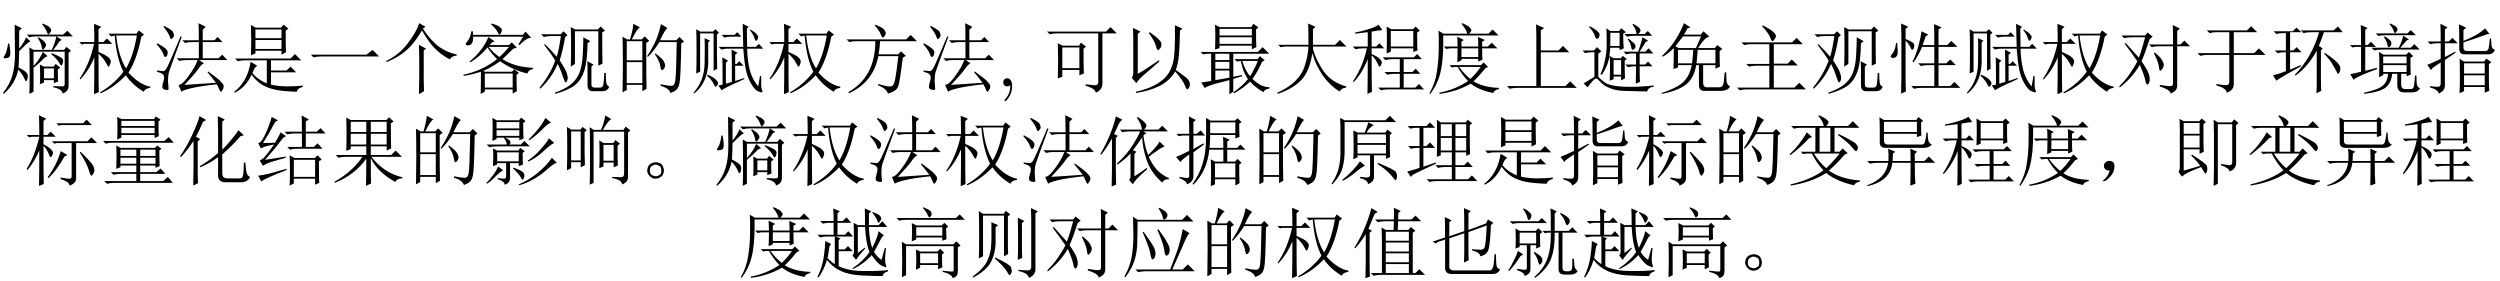 <?xml version='1.0' encoding='UTF-8'?>
<!-- This file was generated by dvisvgm 2.11.1 -->
<svg version='1.1' xmlns='http://www.w3.org/2000/svg' xmlns:xlink='http://www.w3.org/1999/xlink' width='342.415pt' height='38.51pt' viewBox='-71.352 -75.179 342.415 38.51'>
<defs>
<path id='g0-452' d='M3.158-2.092Q3.486-1.969 3.609-1.6Q3.732-1.271 3.732-1.107Q3.732-.984 3.65-.656Q3.568-.369 3.24-.164Q2.953 .041 2.543 .041T1.805-.287T1.436-.984Q1.436-1.395 1.6-1.682Q1.805-2.01 2.092-2.092Q2.379-2.215 2.584-2.215Q2.83-2.215 3.158-2.092ZM3.117-.451Q3.404-.656 3.363-1.107Q3.363-1.6 3.076-1.723Q2.789-1.887 2.584-1.887Q2.338-1.887 2.051-1.682Q1.805-1.518 1.805-1.066T2.092-.451Q2.42-.287 2.584-.287Q2.83-.287 3.117-.451Z'/>
<path id='g0-712' d='M1.846-.246Q2.092-.533 2.256-1.066Q1.887-1.066 1.723-1.189T1.477-1.518Q1.436-1.723 1.477-1.887Q1.518-2.092 1.764-2.256Q2.01-2.461 2.379-2.379T2.83-2.051Q2.912-1.846 2.912-1.641Q2.912-1.395 2.789-.984Q2.666-.615 2.215-.123Q1.805 .328 1.518 .369Q1.271 .41 1.271 .369T1.395 .246Q1.641 .041 1.846-.246Z'/>
<path id='g0-1072' d='M.574-4.348H8.203L9.023-5.004L9.926-4.102H2.051Q1.395-4.102 .943-3.979L.574-4.348Z'/>
<path id='g0-1082' d='M4.471-8.49L5.578-7.998L5.127-7.67V-4.922H7.547L8.162-5.537L9.023-4.676H5.127V-.041H8.49L9.146-.697L10.049 .205H1.846Q1.312 .205 .861 .328L.492-.041H4.512V-6.932Q4.512-7.67 4.471-8.49Z'/>
<path id='g0-1114' d='M4.881 1.066Q4.922-.574 4.922-1.23V-3.937Q4.922-4.676 4.881-5.701L5.865-5.168L5.537-4.922V-.82Q5.537-.123 5.578 .656L4.881 1.066ZM5.783-8.162L5.414-7.916Q6.521-6.234 7.711-5.373Q8.941-4.553 10.049-4.389V-4.225Q9.393-4.184 9.105-3.691Q7.875-4.348 7.014-5.25T5.291-7.67Q4.348-6.029 3.281-5.045T.451-3.322L.41-3.486Q2.174-4.348 3.322-5.865Q4.512-7.383 4.922-8.654L5.783-8.162Z'/>
<path id='g0-1131' d='M4.02-8.367Q5.127-7.793 5.455-7.465Q5.824-7.178 5.824-6.891Q5.824-6.686 5.619-6.439Q5.455-6.193 5.373-6.193Q5.209-6.193 5.086-6.604Q4.881-7.219 3.937-8.244L4.02-8.367ZM1.107-6.029H8.039L8.654-6.645L9.516-5.783H5.537V-3.117H7.424L7.998-3.691L8.818-2.871H5.537V.164H8.367L9.023-.492L9.926 .41H1.846Q1.312 .41 .861 .533L.492 .164H4.922V-2.83H3.117Q2.584-2.83 2.133-2.707L1.764-3.076H4.922V-5.783H2.461Q1.928-5.783 1.477-5.66L1.107-6.029Z'/>
<path id='g0-1167' d='M2.338-4.512Q2.338-6.275 2.297-7.301L3.24-6.85L2.912-6.604V-4.676L4.963-5.373Q4.963-7.752 4.922-8.531L5.865-8.121L5.537-7.834V-5.537L7.957-6.439L8.203-6.973L8.941-6.521L8.613-6.193Q8.531-3.979 8.326-3.035Q8.162-2.133 7.137-1.928Q7.178-2.42 6.029-2.748V-2.912Q6.809-2.83 7.178-2.83T7.711-3.076Q7.916-3.363 8.039-6.152L5.537-5.25V-2.461Q5.537-1.928 5.578-1.395L4.922-1.066Q4.963-1.805 4.963-2.338V-5.086L2.912-4.389V-.656Q2.871 .041 3.609 0H8.449Q8.695 0 8.859-.328T9.105-2.215H9.311Q9.311-.984 9.393-.615T9.885-.123Q9.557 .492 8.9 .492H3.24Q2.338 .492 2.338-.328V-4.225L1.354-3.896L1.066-3.691L.615-3.937L2.338-4.512Z'/>
<path id='g0-1214' d='M3.158-.328Q4.102-.164 4.512-.164T4.922-.697V-4.307H1.928Q1.395-4.307 .943-4.184L.574-4.553H4.922V-7.424H3.199Q2.666-7.424 2.215-7.301L1.846-7.67H7.342L7.916-8.244L8.736-7.424H5.537V-4.553H8.326L8.982-5.209L9.885-4.307H5.537V-.369Q5.578 .533 4.553 .861Q4.553 .246 3.158-.123V-.328Z'/>
<path id='g0-1301' d='M2.42-1.723Q3.24-2.133 5.291-3.568L5.414-3.445Q3.814-2.051 3.199-1.518T2.215-.451L1.6-1.189Q1.805-1.436 1.805-1.887V-5.947Q1.805-7.178 1.764-7.998L2.789-7.506L2.42-7.178V-1.723ZM4.061-7.424Q5.66-6.316 5.66-5.824Q5.66-5.373 5.455-5.168Q5.291-4.963 5.209-4.963Q5.045-4.963 4.922-5.496Q4.717-6.234 3.937-7.301L4.061-7.424ZM7.506-8.367L8.531-7.916L8.203-7.629Q8.162-5.291 8.039-4.184Q7.957-3.117 7.629-2.256Q8.572-1.6 9.064-1.189T9.557-.328Q9.557 .082 9.393 .246Q9.27 .41 9.229 .41Q9.064 .41 8.859-.164Q8.572-.861 7.547-2.051Q6.768-.738 5.373-.041Q4.02 .615 2.215 .902L2.133 .738Q3.281 .492 4.225 .082T5.988-1.025Q6.809-1.764 7.178-2.994Q7.588-4.225 7.506-8.367Z'/>
<path id='g0-1485' d='M6.85-6.152Q6.604-6.111 6.398-5.865Q6.645-4.102 7.055-3.199Q8.285-4.389 8.613-5.045L9.311-4.348Q9.064-4.348 8.244-3.773Q7.465-3.24 7.137-2.953Q7.506-2.092 8.162-1.271Q8.859-.492 9.885-.041V.123Q9.229 .082 8.982 .574Q7.424-.779 6.85-2.502T6.234-5.619Q5.537-4.594 4.963-3.855L5.455-3.65L5.168-3.363V-.287Q6.275-.984 6.85-1.436L6.932-1.271Q5.168 .246 4.963 .82L4.43 .205Q4.635 .041 4.635-.328V-3.404Q3.814-2.543 2.83-1.887L2.748-2.01Q4.143-3.281 4.963-4.594Q5.783-5.947 5.947-6.439H4.512Q3.979-6.439 3.527-6.316L3.158-6.686H6.193Q6.152-7.383 5.496-8.326L5.619-8.408Q6.275-7.998 6.521-7.711Q6.809-7.424 6.809-7.26Q6.809-6.973 6.48-6.686H8.449L8.982-7.219L9.762-6.439H6.398L6.85-6.152ZM2.051 1.107Q2.092-.574 2.092-1.107V-5.455Q1.312-4.061 .615-3.24L.492-3.322Q1.312-4.717 1.887-6.152Q2.461-7.629 2.625-8.49L3.527-8.039Q3.199-7.834 2.953-7.301Q2.707-6.809 2.379-6.07L2.912-5.824L2.625-5.578V-1.025Q2.625-.123 2.666 .861L2.051 1.107Z'/>
<path id='g0-1644' d='M2.502-1.066Q2.502 .369 2.543 .861L1.928 1.066Q1.969-.41 1.969-.902V-4.963Q1.23-3.773 .533-3.035L.41-3.117Q1.189-4.307 1.805-5.783T2.748-8.531L3.609-7.998L3.199-7.752Q2.543-6.234 2.338-5.701L2.83-5.414L2.502-5.168V-1.066ZM4.717-5.291V-4.061H7.875V-5.291H4.717ZM4.717-3.814V-2.584H7.875V-3.814H4.717ZM4.717-2.338V-1.107H7.875V-2.338H4.717ZM4.717-.861V.369H7.875V-.861H4.717ZM5.824-6.973Q5.865-7.916 5.824-8.572L6.768-8.121L6.439-7.875L6.398-6.973H8.244L8.777-7.506L9.557-6.727H6.398L6.357-5.537H7.793L8.162-5.947L8.777-5.414L8.408-5.168V.369H8.777L9.311-.164L10.09 .615H4.02Q3.486 .615 3.035 .738L2.666 .369H4.184V-4.184Q4.184-4.676 4.143-5.865L4.717-5.537H5.783L5.824-6.727H4.594Q4.061-6.727 3.609-6.604L3.24-6.973H5.824Z'/>
<path id='g0-1917' d='M8.613-4.84Q8.613-3.076 8.654-2.707L8.039-2.42V-2.912H6.357V-.533Q6.357 .164 6.932 .123H8.654Q9.146 .041 9.187-.697Q9.27-1.436 9.311-1.928H9.516Q9.516-1.436 9.557-.82T10.049 0Q9.803 .533 8.982 .615H6.686Q5.783 .697 5.783-.164V-2.912H5.414Q5.045-.902 3.773-.082Q2.543 .697 .697 1.025L.656 .902Q2.625 .287 3.568-.533Q4.512-1.395 4.799-2.912H2.912V-2.584L2.297-2.379Q2.338-3.404 2.338-5.25Q1.559-4.471 .82-4.061L.738-4.184Q2.666-5.988 3.732-8.654L4.635-8.08L4.225-7.957Q4.02-7.588 3.732-7.096H6.029L6.398-7.547L7.219-6.809Q6.604-6.768 5.66-5.25H7.957L8.285-5.66L8.982-5.127L8.613-4.84ZM3.609-6.85Q3.076-6.152 2.543-5.496L2.994-5.25H5.373Q5.947-6.604 6.07-6.85H3.609ZM2.912-5.004V-3.158H4.84Q4.963-4.225 5.004-5.004H2.912ZM5.619-5.004Q5.537-4.02 5.455-3.158H8.039V-5.004H5.619Z'/>
<path id='g0-2121' d='M5.455-3.527Q5.455-2.789 5.496-2.256L4.922-1.928V-7.506H2.051V-1.928L1.477-1.641Q1.518-2.666 1.518-4.758Q1.518-6.891 1.477-8.121L2.051-7.752H4.881L5.168-8.162L5.783-7.67L5.455-7.383V-3.527ZM.615 .861Q2.174-.287 2.625-1.312Q3.117-2.338 3.158-3.363Q3.24-4.43 3.199-6.604L4.102-6.193L3.773-5.906V-4.184Q3.814-2.584 3.199-1.271Q2.584 0 .697 .984L.615 .861ZM3.732-1.764Q5.783-.779 5.865-.451Q5.988-.123 5.988 .041Q5.988 .287 5.865 .451Q5.783 .656 5.742 .656Q5.578 .656 5.332 .164Q4.922-.533 3.65-1.641L3.732-1.764ZM6.809-1.436Q6.85-2.461 6.85-4.307Q6.85-6.193 6.809-7.219L7.711-6.768L7.383-6.48V-2.953Q7.383-2.174 7.424-1.723L6.809-1.436ZM6.891-.082Q7.711 0 8.162 0Q8.654 0 8.654-.492V-6.932Q8.654-7.711 8.613-8.531L9.557-8.08L9.229-7.793V-.246Q9.27 .656 8.326 1.025Q8.244 .369 6.891 .082V-.082Z'/>
<path id='g0-2374' d='M2.256 .984Q2.297-.328 2.297-1.518V-5.127Q1.395-3.773 .574-2.912L.451-3.035Q1.354-4.307 2.133-5.988T3.117-8.531L4.02-7.998L3.609-7.752Q3.076-6.562 2.625-5.701L3.199-5.373L2.871-5.045V-.574Q2.871-.123 2.912 .656L2.256 .984ZM5.66-3.486V-6.439Q5.66-7.342 5.619-8.531L6.562-8.08L6.234-7.752V-3.937Q6.809-4.471 7.465-5.291Q8.162-6.111 8.449-6.604L9.187-5.906L8.736-5.783Q7.547-4.43 6.234-3.281V-.697Q6.234 0 6.932 0H8.695Q9.023 0 9.105-.533T9.187-2.174H9.393Q9.475-1.066 9.598-.697T10.049-.205Q9.68 .533 8.859 .533H6.686Q5.66 .533 5.66-.41V-2.912Q4.594-2.092 3.199-1.518L3.158-1.682Q4.594-2.502 5.66-3.486Z'/>
<path id='g0-2467' d='M1.887-7.588V-6.111H4.061V-7.588H1.887ZM1.887-5.865V-4.225H4.061V-5.865H1.887ZM1.887-1.066Q2.502-1.23 4.143-1.723Q3.691-2.379 2.912-3.117L3.035-3.24Q5.004-2.01 5.045-1.723Q5.127-1.477 5.127-1.271Q5.127-.984 5.004-.82Q4.922-.656 4.881-.656Q4.799-.656 4.717-.82Q4.553-1.107 4.266-1.559Q2.625-.902 2.297-.697Q1.969-.533 1.641-.246L1.189-.861Q1.312-1.107 1.354-1.477V-6.645Q1.354-7.506 1.312-8.162L1.887-7.834H4.02L4.348-8.203L4.922-7.711L4.594-7.424V-4.799Q4.594-4.348 4.635-3.65L4.061-3.363V-3.979H1.887V-1.066ZM6.029-1.518V-6.111Q6.029-7.014 5.988-8.039L6.562-7.67H8.449L8.818-8.08L9.393-7.588L9.064-7.301V-2.092Q9.064-1.723 8.859-1.436Q8.695-1.148 8.162-.943Q8.162-1.395 6.973-1.805L7.014-1.969Q7.752-1.846 8.121-1.805Q8.49-1.805 8.531-2.133V-7.424H6.562V.738L5.988 1.025Q6.029-.902 6.029-1.518Z'/>
<path id='g0-2511' d='M1.887-7.096Q1.887-7.629 1.846-8.285L2.461-7.957H8.039L8.654-8.572L9.516-7.711H2.461V-4.184Q2.502-2.789 2.215-1.6T.779 .82L.656 .738Q1.477-.492 1.682-1.559Q1.928-2.666 1.887-3.979V-7.096ZM4.553-.205Q5.045-.164 5.496-.123Q5.947-.123 5.947-.533V-3.158H4.225V-2.871L3.65-2.625Q3.691-3.281 3.691-4.512Q3.691-5.783 3.65-6.562L4.225-6.275H5.209Q5.578-7.137 5.701-7.67L6.439-7.301Q6.152-7.137 5.906-6.891Q5.701-6.686 5.455-6.275H8.039L8.326-6.686L8.941-6.193L8.654-5.947V-3.937Q8.654-3.486 8.695-2.912L8.121-2.666V-3.158H6.48V-.287Q6.521 .492 5.66 .779Q5.619 .205 4.553-.041V-.205ZM4.225-6.029V-4.84H8.121V-6.029H4.225ZM4.225-4.594V-3.404H8.121V-4.594H4.225ZM4.553-2.338L5.25-1.723Q4.799-1.559 3.979-.861T2.215 .328L2.133 .205Q2.912-.41 3.568-1.107T4.553-2.338ZM7.014-2.133Q9.434-1.148 9.516-.82Q9.639-.533 9.639-.328Q9.639-.082 9.557 .082Q9.516 .246 9.434 .246T9.187 0Q8.9-.41 8.326-.943T6.973-1.969L7.014-2.133Z'/>
<path id='g0-2568' d='M4.512-6.932V-3.65H5.988V-6.932H4.512ZM.615-7.178H5.086Q5.004-7.793 4.348-8.531L4.43-8.654Q5.168-8.326 5.455-8.08T5.742-7.711Q5.742-7.465 5.414-7.178H8.408L9.064-7.834L9.967-6.932H6.562V-3.65H7.26L7.67-4.102L8.367-3.445L7.916-3.24Q7.055-2.174 5.783-1.066Q7.383 .082 10.049 .287V.451Q9.434 .533 9.229 .943Q6.85 .41 5.414-.738Q3.527 .492 .574 .984L.533 .82Q3.363 .164 5.045-1.107Q4.143-2.051 3.445-3.404H2.707L2.256-3.322L1.928-3.65H3.937V-6.932H1.969Q1.436-6.932 .984-6.809L.615-7.178ZM3.732-3.404Q4.471-2.215 5.414-1.395Q6.234-2.133 7.26-3.404H3.732ZM2.748-6.316L3.486-5.66L3.076-5.496Q1.887-4.225 .533-3.199L.41-3.322Q1.148-3.979 1.764-4.799Q2.42-5.66 2.748-6.316ZM7.137-6.07Q9.311-5.004 9.516-4.717Q9.762-4.43 9.762-4.225Q9.762-4.061 9.68-3.896T9.516-3.732Q9.352-3.732 9.023-4.184Q8.531-4.84 7.014-5.947L7.137-6.07Z'/>
<path id='g0-2591' d='M.492-7.506H8.572L9.187-8.121L10.049-7.26H8.08V-.574Q8.121 .492 7.178 .861Q7.096 .287 5.783-.082V-.287Q6.398-.205 6.973-.164Q7.588-.123 7.506-.738V-7.26H1.846Q1.312-7.26 .861-7.137L.492-7.506ZM1.969-1.107Q2.01-2.543 2.01-3.609Q2.01-4.717 1.969-5.906L2.625-5.578H4.881L5.127-5.988L5.824-5.455L5.496-5.168V-3.404Q5.496-2.707 5.537-1.764L4.922-1.518V-2.256H2.584V-1.312L1.969-1.107ZM2.584-5.332V-2.502H4.922V-5.332H2.584Z'/>
<path id='g0-2813' d='M7.137-.205Q7.875-.164 8.326-.164Q8.818-.164 8.777-.779V-6.398H4.594V.615L4.061 .861Q4.102-.41 4.102-3.117Q4.102-5.865 4.061-7.014L4.594-6.645H5.619Q6.07-7.752 6.193-8.613L7.014-8.121Q6.809-7.998 6.562-7.711Q6.357-7.465 5.865-6.645H8.695L8.982-7.096L9.639-6.562L9.311-6.275V-.41Q9.393 .533 8.49 .82Q8.49 .205 7.137-.041V-.205ZM7.875-4.471Q7.875-2.666 7.916-1.764L7.342-1.518V-2.174H5.947V-1.641L5.373-1.395Q5.414-1.887 5.414-3.158Q5.414-4.471 5.373-5.209L5.947-4.84H7.301L7.588-5.25L8.203-4.758L7.875-4.471ZM5.947-4.594V-2.42H7.342V-4.594H5.947ZM3.363-6.316V-3.445Q3.363-2.83 3.404-1.805L2.83-1.518V-2.215H1.518V-1.395L.943-1.107Q.984-2.543 .984-4.184Q.984-5.865 .943-7.055L1.518-6.686H2.789L3.076-7.055L3.65-6.604L3.363-6.316ZM1.518-6.439V-2.461H2.83V-6.439H1.518Z'/>
<path id='g0-3763' d='M5.865-8.531L5.988-8.613Q6.645-8.326 6.809-8.121Q6.973-7.957 6.973-7.834Q6.973-7.67 6.809-7.465Q6.686-7.301 6.645-7.301Q6.521-7.301 6.439-7.588Q6.316-7.998 5.865-8.531ZM3.979-7.26H8.326L8.777-7.711L9.475-7.014H5.332Q4.717-7.014 4.348-6.891L3.979-7.26ZM5.086-6.768L5.209-6.85Q6.111-6.316 6.111-5.988Q6.152-5.66 5.988-5.496Q5.824-5.373 5.783-5.373Q5.619-5.373 5.578-5.701Q5.496-6.193 5.086-6.768ZM7.137-5.291Q7.588-6.193 7.752-6.932L8.531-6.439L8.203-6.275Q7.793-5.824 7.342-5.291H8.777L9.27-5.783L10.008-5.045H4.758Q4.225-5.045 3.773-4.922L3.404-5.291H7.137ZM10.049 .246Q9.721 .82 8.982 .82H7.834Q6.932 .82 6.932-.205V-1.723H6.234Q6.111-.492 5.373 .123Q4.676 .738 2.42 1.025L2.379 .861Q4.348 .451 4.963-.123Q5.619-.697 5.66-1.723H5.004V-1.518L4.43-1.271Q4.471-2.133 4.471-3.076T4.43-4.717L5.045-4.348H8.162L8.531-4.717L9.105-4.143L8.736-3.896Q8.736-2.133 8.777-1.6L8.203-1.395V-1.723H7.465V-.246Q7.465 .369 8.039 .369H8.818Q9.146 .369 9.229-.123T9.352-1.477H9.557Q9.557-.902 9.598-.369Q9.68 .164 10.049 .246ZM5.004-4.102V-3.158H8.203V-4.102H5.004ZM5.004-2.912V-1.969H8.203V-2.912H5.004ZM2.543-2.133L4.143-2.543L4.184-2.379Q1.271-1.312 .943-.902L.492-1.682Q1.025-1.764 1.969-2.01V-5.414H1.23L.779-5.332L.451-5.66H1.969Q1.969-7.752 1.928-8.408L2.871-7.998L2.543-7.752V-5.66H2.871L3.322-6.111L4.02-5.414H2.543V-2.133Z'/>
<path id='g0-3927' d='M4.799-5.701Q4.799-7.875 4.758-8.613L5.742-8.162L5.414-7.834V-5.701H8.449L9.105-6.357L10.008-5.455H5.414V-5.127Q5.824-3.609 6.891-2.051Q7.998-.533 9.967 0V.164Q9.352 .205 9.064 .697Q7.711-.123 6.727-1.559T5.332-4.553Q4.963-2.051 3.773-.82Q2.584 .369 .574 1.025L.533 .861Q1.969 .246 2.953-.697T4.307-2.871Q4.717-4.102 4.799-5.455H1.559L.984-5.373L.656-5.701H4.799Z'/>
<path id='g0-4562' d='M3.896-5.414Q4.225-5.045 4.635-4.635Q5.086-4.225 5.414-4.02Q6.152-4.717 6.727-5.414H3.896ZM3.404-1.764V.164H7.219V-1.764H3.404ZM4.758-6.152L4.43-6.07Q4.266-5.906 4.061-5.66H6.727L7.096-6.029L7.793-5.291L7.301-5.168Q6.604-4.471 5.824-3.732Q7.424-2.666 10.008-2.543V-2.379Q9.352-2.256 9.229-1.764Q7.178-2.256 5.496-3.445Q4.102-2.461 3.199-2.133L3.404-2.01H7.137L7.424-2.338L8.08-1.846L7.752-1.6Q7.752 .082 7.793 .656L7.219 .984V.41H3.404V.738L2.83 1.025Q2.871 .615 2.871-2.01Q1.641-1.6 .492-1.436V-1.6Q3.117-2.174 5.086-3.732Q4.266-4.553 3.773-5.332Q2.666-4.02 1.395-3.281L1.312-3.404Q2.256-4.184 2.912-5.045Q3.568-5.947 3.896-6.768L4.758-6.152ZM4.266-8.49L4.348-8.613Q5.209-8.367 5.455-8.121Q5.742-7.916 5.742-7.711Q5.742-7.547 5.619-7.301Q5.496-7.096 5.414-7.096Q5.291-7.096 5.168-7.424Q4.922-7.916 4.266-8.49ZM7.998-5.742L8.654-6.809H1.805Q1.846-6.152 1.6-5.865Q1.395-5.578 1.066-5.619Q.779-5.66 .779-5.783T1.025-6.193Q1.436-6.686 1.559-7.547H1.764L1.805-7.055H8.613L8.982-7.506L9.762-6.645Q9.187-6.727 8.162-5.66L7.998-5.742Z'/>
<path id='g0-4649' d='M.656-6.973H3.896L4.225-7.383L4.922-6.809L4.512-6.48Q3.937-4.676 3.404-3.445Q4.225-2.256 4.389-1.723Q4.553-1.23 4.512-.861Q4.512-.533 4.348-.369Q4.225-.246 4.184-.246Q4.02-.246 3.896-.943Q3.691-1.764 3.158-2.953Q2.748-2.215 2.092-1.436T.41 .164L.369-.041Q1.107-.738 1.764-1.682Q2.461-2.666 2.83-3.445Q1.641-5.127 1.107-5.824L1.23-5.947Q2.133-4.963 3.035-3.937Q3.445-5.004 3.896-6.727H2.01Q1.477-6.727 1.025-6.604L.656-6.973ZM5.906-.205Q7.178 0 7.424-.041Q7.711-.082 7.711-.369V-5.496H5.783Q5.25-5.496 4.799-5.373L4.43-5.742H7.711V-7.137Q7.711-7.875 7.67-8.408L8.654-7.916L8.285-7.588V-5.742H8.736L9.27-6.275L10.049-5.496H8.285V-.082Q8.285 .615 7.383 .984Q7.383 .492 5.906 0V-.205ZM5.086-4.553L5.209-4.635Q6.07-3.937 6.234-3.568Q6.439-3.199 6.439-2.953Q6.439-2.666 6.234-2.379Q6.029-2.133 5.988-2.133Q5.824-2.133 5.783-2.707Q5.66-3.486 5.086-4.553Z'/>
<path id='g0-4705' d='M10.008 .082Q9.721 .574 9.064 .574H8.203Q7.383 .574 7.383-.164V-5.168H6.85Q6.891-2.912 6.316-1.518Q5.783-.164 4.184 1.025L4.061 .902Q5.332-.205 5.824-1.559Q6.357-2.953 6.316-5.168H5.865L5.496-5.086L5.168-5.414H6.316Q6.316-8.08 6.275-8.49L7.137-8.08L6.85-7.793V-5.414H8.777L9.27-5.906L9.967-5.168H7.916V-.369Q7.916 .123 8.408 .123H8.736Q9.187 .123 9.229-.287Q9.27-.738 9.27-1.6H9.475Q9.516-1.107 9.557-.615Q9.639-.123 10.008 .082ZM7.67-7.875Q8.408-7.506 8.695-7.219Q8.982-6.973 8.9-6.645Q8.818-6.357 8.695-6.275Q8.613-6.193 8.572-6.193Q8.408-6.193 8.285-6.645Q8.121-7.178 7.588-7.752L7.67-7.875ZM2.051-5.168V-3.691H4.307V-5.168H2.051ZM2.625-8.49Q3.158-8.203 3.445-7.916T3.65-7.383Q3.609-7.137 3.486-7.014L3.322-6.891Q3.158-6.891 3.076-7.342Q2.912-7.875 2.502-8.408L2.625-8.49ZM.697-6.727H4.635L5.086-7.178L5.783-6.48H2.051Q1.436-6.48 1.066-6.357L.697-6.727ZM1.477-2.994Q1.518-3.65 1.518-4.348T1.477-5.742L2.051-5.414H4.266L4.594-5.783L5.168-5.25L4.84-5.004Q4.84-3.896 4.881-3.24L4.307-2.994V-3.445H3.527V-.205Q3.527 .205 3.322 .41Q3.158 .615 2.748 .779Q2.707 .287 1.682-.041V-.205Q2.625-.082 2.83-.082Q3.035-.123 3.035-.369V-3.445H2.051V-3.199L1.477-2.994ZM2.543-2.174L2.174-1.969Q1.354-.697 .615 .082L.492 0Q.943-.697 1.271-1.395Q1.641-2.092 1.805-2.666L2.543-2.174ZM3.979-2.42L4.061-2.543Q4.676-2.174 4.922-1.928T5.168-1.395Q5.168-1.148 5.004-.943Q4.84-.779 4.799-.779Q4.676-.779 4.594-1.189Q4.471-1.764 3.979-2.42Z'/>
<path id='g0-5316' d='M3.035-5.291Q4.348-3.486 4.512-3.035T4.676-2.297Q4.676-2.092 4.594-1.846Q4.553-1.641 4.307-1.518Q4.102-1.395 3.937-2.42Q3.732-3.404 2.912-5.209L3.035-5.291ZM5.086-5.619Q5.988-4.389 6.316-3.732Q6.686-3.117 6.604-2.666Q6.562-2.256 6.398-2.133T6.193-2.01Q5.947-2.01 5.865-2.83Q5.701-3.855 4.922-5.537L5.086-5.619ZM1.928-.123H6.686Q7.547-2.297 7.875-3.404Q8.203-4.553 8.408-5.66L9.352-5.086Q9.064-4.963 8.449-3.445Q7.793-1.928 6.973-.123H8.408L9.105-.82L10.049 .123H3.281Q2.748 .123 2.297 .246L1.928-.123ZM1.6-7.342L2.215-6.932H8.326L8.982-7.588L9.885-6.686H2.215Q2.215-5.25 2.174-3.896Q2.174-2.584 1.805-1.395T.533 .943L.41 .861Q1.23-.615 1.436-2.01T1.641-4.676T1.6-7.342ZM5.209-8.572Q6.111-8.08 6.193-7.875Q6.316-7.711 6.316-7.588Q6.316-7.424 6.193-7.219Q6.111-7.055 5.906-6.973Q5.742-6.891 5.66-7.301T5.086-8.49L5.209-8.572Z'/>
<path id='g0-5334' d='M4.184-3.322Q4.225-4.143 4.225-5.209H3.158L2.666-5.127L2.338-5.455H4.225Q4.225-6.07 4.184-6.809L5.086-6.357L4.758-6.152V-5.455H7.055Q7.055-6.152 7.014-6.768L7.957-6.357L7.588-6.111V-5.455H8.367L8.9-5.988L9.68-5.209H7.588Q7.588-4.02 7.629-3.65L7.055-3.404V-3.773H4.758V-3.568L4.184-3.322ZM7.998-2.461Q7.055-1.271 6.398-.697Q7.711 .123 9.885 .205V.369Q9.229 .492 9.105 .902Q7.178 .533 6.029-.369Q4.061 .738 1.764 1.025L1.723 .861Q3.896 .451 5.66-.738Q4.881-1.518 4.225-2.666H3.814L3.445-2.584L3.117-2.912H7.424L7.793-3.281L8.408-2.666L7.998-2.461ZM4.43-2.666Q5.209-1.6 5.988-1.025Q6.809-1.805 7.383-2.666H4.43ZM4.758-5.209V-4.02H7.055V-5.209H4.758ZM1.6-7.629L2.297-7.219H5.537Q5.496-7.465 5.332-7.752Q5.209-8.039 4.758-8.572L4.881-8.654Q5.824-8.244 5.947-7.998Q6.111-7.793 6.111-7.752Q6.111-7.506 5.783-7.219H8.449L9.023-7.793L9.844-6.973H2.256Q2.297-4.512 2.092-3.117Q1.928-1.764 1.518-.779T.492 1.025L.369 .943Q1.189-.492 1.395-2.051Q1.641-3.609 1.641-5.209Q1.682-6.85 1.6-7.629Z'/>
<path id='g0-5426' d='M.533-2.379H3.445Q3.486-3.363 3.404-4.061L4.389-3.65L4.061-3.404L4.02-2.379H6.48Q6.48-3.322 6.439-4.061L7.383-3.65L7.055-3.363V-2.379H8.367L8.982-2.994L9.844-2.133H7.055Q7.055 0 7.137 .738L6.439 .984Q6.48-.287 6.48-2.133H3.979Q3.691 .369 .574 1.066L.533 .943Q3.117 0 3.404-2.133H1.887Q1.354-2.133 .902-2.01L.533-2.379ZM2.215-8.367L2.83-7.998H7.26L7.547-8.408L8.203-7.875L7.916-7.67Q7.916-6.275 7.957-5.865L7.342-5.66V-6.111H2.83V-5.168Q2.83-4.635 3.404-4.635H8.08Q8.367-4.676 8.449-5.045Q8.572-5.414 8.654-6.275H8.818Q8.818-5.701 8.9-5.25T9.393-4.635Q9.023-4.184 8.326-4.184H3.076Q2.256-4.184 2.256-4.922V-6.521Q2.256-7.67 2.215-8.367ZM2.83-7.752V-6.357H7.342V-7.752H2.83Z'/>
<path id='g0-5537' d='M5.455-7.588Q5.455-6.07 5.496-5.455L4.922-5.209V-5.578H2.994Q3.609-5.291 3.691-5.045Q3.773-4.84 3.568-4.635H5.127L5.619-5.127L6.357-4.389H1.805Q1.271-4.389 .82-4.266L.451-4.635H3.199Q3.24-4.963 2.789-5.578H1.805V-5.373L1.23-5.127Q1.271-5.947 1.271-6.809T1.23-8.285L1.805-7.957H4.881L5.168-8.326L5.783-7.834L5.455-7.588ZM1.805-7.711V-6.85H4.922V-7.711H1.805ZM1.805-6.604V-5.824H4.922V-6.604H1.805ZM1.969-.041Q2.543 .041 2.83 .041Q3.117 .082 3.117-.328V-2.092H1.887V-1.887L1.312-1.682Q1.354-2.461 1.354-2.994Q1.354-3.568 1.312-4.102L1.887-3.814H4.799L5.045-4.184L5.66-3.732L5.373-3.486Q5.373-2.625 5.414-1.887L4.84-1.682V-2.092H3.65V-.164Q3.691 .656 2.912 .861Q2.871 .369 1.969 .123V-.041ZM2.01-1.641L2.707-1.107Q2.338-.943 1.723-.328Q1.107 .328 .492 .738L.41 .615Q.779 .287 1.271-.369Q1.805-1.066 2.01-1.641ZM4.143-1.477Q5.332-1.025 5.455-.82Q5.619-.615 5.619-.41Q5.619-.246 5.537-.041Q5.496 .164 5.373 .164T5.127-.123Q5.004-.369 4.758-.656T4.061-1.354L4.143-1.477ZM1.887-3.568V-2.338H4.84V-3.568H1.887ZM8.49-8.285L9.27-7.629Q8.859-7.547 8.039-6.686Q7.178-5.824 6.275-5.209L6.193-5.332Q6.85-5.947 7.506-6.768T8.49-8.285ZM8.982-5.496L9.721-4.84Q9.393-4.799 8.285-3.773T6.152-2.297L6.07-2.42Q7.137-3.158 7.875-4.02Q8.654-4.881 8.982-5.496ZM9.393-2.83L10.049-2.133Q9.639-2.051 8.777-1.271Q7.875-.451 6.85 .123T4.881 .943L4.84 .82Q6.152 .287 7.424-.738Q8.695-1.805 9.393-2.83Z'/>
<path id='g0-5719' d='M6.521-5.66Q6.521-7.875 6.48-8.531L7.506-8.08L7.096-7.793V-5.66H8.285L8.859-6.234L9.68-5.414H7.096V-3.158H8.162L8.695-3.691L9.475-2.912H7.096V-.041H8.695L9.27-.615L10.09 .205H4.717Q4.184 .205 3.732 .328L3.363-.041H6.521V-2.912H5.66Q5.127-2.912 4.676-2.789L4.307-3.158H6.521V-5.414H4.84Q4.307-4.102 3.65-3.281L3.527-3.363Q4.02-4.348 4.348-5.537Q4.676-6.768 4.758-7.547L5.701-7.096L5.332-6.85L4.922-5.66H6.521ZM1.436-5.947Q1.559-4.717 1.477-4.389Q1.395-4.102 1.189-3.979Q1.025-3.896 .902-3.896Q.82-3.896 .656-3.937Q.533-4.02 .533-4.061Q.533-4.225 .82-4.553Q1.189-5.004 1.271-5.947H1.436ZM2.584-6.48Q3.24-6.234 3.527-6.029T3.773-5.496T3.568-5.045T3.24-5.373Q3.035-5.824 2.584-6.275V-.82Q2.584-.123 2.625 .697L1.969 .984Q2.01-.205 2.01-1.148V-6.932Q2.01-7.629 1.969-8.613L2.953-8.162L2.584-7.875V-6.48Z'/>
<path id='g0-6455' d='M4.922-5.25Q4.922-7.998 4.881-8.49L5.865-8.039L5.496-7.711V-6.234Q6.275-6.521 7.178-7.014Q8.08-7.547 8.449-7.957L9.064-7.178Q8.736-7.178 7.916-6.85Q7.055-6.521 5.496-6.029V-5.332Q5.496-4.799 6.111-4.84H8.531Q8.859-4.881 8.941-5.209T9.105-6.562H9.27Q9.311-5.906 9.352-5.496Q9.434-5.127 9.803-5.004Q9.557-4.389 8.859-4.389H5.701Q4.881-4.348 4.922-5.25ZM8.982-3.035V-.369Q8.982-.041 9.023 .615L8.408 .861V.082H5.578V.656L4.963 .943Q5.004-.164 5.004-1.518T4.963-3.773L5.578-3.404H8.326L8.613-3.814L9.311-3.322L8.982-3.035ZM5.578-3.158V-1.764H8.408V-3.158H5.578ZM5.578-1.518V-.164H8.408V-1.518H5.578ZM2.379-6.152Q2.379-7.793 2.338-8.572L3.322-8.08L2.953-7.793V-6.152H3.486L3.979-6.645L4.717-5.906H2.953V-4.02L4.348-4.758L4.43-4.635L2.953-3.609V-.123Q2.953 .615 2.092 .984Q2.092 .492 .902 .123V-.041Q1.805 .082 2.092 .041Q2.379 .041 2.379-.492V-3.281Q1.805-2.912 1.189-2.461L1.066-2.215L.533-2.953Q1.025-3.117 2.379-3.773V-5.906H1.928Q1.395-5.906 .943-5.783L.574-6.152H2.379Z'/>
<path id='g0-6558' d='M5.127 1.066Q5.168 .164 5.168-.82Q5.168-1.846 5.127-2.625L5.701-2.297H6.85V-3.937H4.922Q4.635-1.025 2.748 .861L2.625 .738Q3.527-.451 3.979-1.928Q4.471-3.445 4.471-5.414Q4.512-7.424 4.471-8.285L5.086-7.916H8.449L8.777-8.244L9.352-7.711L9.023-7.506Q9.023-6.275 9.064-5.701L8.49-5.455V-5.947H5.045Q5.045-5.168 4.963-4.184H6.85Q6.85-4.963 6.809-5.701L7.711-5.291L7.383-5.045V-4.184H8.736L9.187-4.635L9.885-3.937H7.383V-2.297H8.449L8.777-2.666L9.352-2.133L9.023-1.887Q9.023-.246 9.064 .656L8.49 .984V.123H5.701V.82L5.127 1.066ZM5.045-7.67V-6.193H8.49V-7.67H5.045ZM5.701-2.051V-.123H8.49V-2.051H5.701ZM2.748-4.02L4.102-4.799L4.184-4.635L2.748-3.568V-.246Q2.707 .492 1.846 .82Q1.928 .41 .82-.041V-.205Q1.723-.041 1.928-.041Q2.174-.082 2.174-.369V-3.281Q1.025-2.461 .984-2.215L.369-2.953Q.615-2.994 2.174-3.773V-5.865H1.23L.738-5.783L.41-6.111H2.174Q2.174-7.793 2.133-8.49L3.076-7.998L2.748-7.711V-6.111H3.199L3.732-6.562L4.348-5.865H2.748V-4.02Z'/>
<path id='g0-7145' d='M.451-6.439H8.613L9.229-7.055L10.09-6.193H5.045Q5.004-5.414 4.84-4.389H7.506L7.916-4.799L8.572-4.184L8.162-3.937Q7.752-.779 7.588-.205T7.055 .574Q6.727 .82 6.111 .984Q5.947 .328 4.758-.164L4.799-.328Q5.906 0 6.234 0Q6.604 .041 6.768-.123Q6.973-.287 7.137-1.148Q7.301-2.051 7.547-4.143H4.799Q4.102-.574 .779 .943L.697 .779Q4.389-1.312 4.389-6.193H1.805Q1.271-6.193 .82-6.07L.451-6.439ZM4.389-8.449Q5.455-8.039 5.619-7.752Q5.824-7.465 5.824-7.301T5.66-6.891Q5.496-6.686 5.455-6.686Q5.291-6.686 5.127-7.137Q4.881-7.752 4.307-8.326L4.389-8.449Z'/>
<path id='g0-7263' d='M3.486-6.357V-5.127H7.055V-6.357H3.486ZM2.871-8.408L3.527-8.039H6.973L7.342-8.449L7.998-7.916L7.629-7.629Q7.629-5.332 7.67-4.676L7.055-4.348V-4.881H3.486V-4.512L2.871-4.266Q2.912-5.291 2.912-6.275Q2.912-7.301 2.871-8.408ZM3.486-7.793V-6.604H7.055V-7.793H3.486ZM.697-3.814H8.285L8.9-4.43L9.762-3.568H5.619V-2.174H7.752L8.285-2.707L9.064-1.928H5.619V-.246Q6.357-.041 7.711 0Q9.105 0 9.967-.123V.082Q9.229 .246 9.146 .738Q6.727 .656 5.701 .328Q4.717 .041 4.061-.451Q3.445-.943 2.953-1.6Q2.174 .123 .656 .861L.574 .738Q2.379-.615 2.83-3.363L3.732-2.83Q3.486-2.666 3.363-2.461T3.076-1.805Q3.773-.943 5.045-.41V-3.568H2.051Q1.518-3.568 1.066-3.445L.697-3.814Z'/>
<path id='g0-7472' d='M2.543-4.471V-3.609H4.471V-4.471H2.543ZM2.543-3.363V-2.42H4.471V-3.363H2.543ZM2.543-2.174V-.861L4.471-1.189V-2.174H2.543ZM6.234-3.486Q6.398-2.912 6.686-2.338T7.301-1.395Q7.629-1.887 7.875-2.42Q8.162-2.953 8.367-3.486H6.234ZM.533-4.717H8.367L9.023-5.373L9.926-4.471H5.004V-1.312L6.193-1.559L6.234-1.395L5.004-1.025V.738L4.471 1.066V-.861Q2.174-.287 1.682-.082Q1.189 .082 1.107 .246L.615-.533Q1.189-.615 1.969-.738V-4.471H1.395L.861-4.389L.533-4.717ZM5.168-3.732H8.326L8.654-4.143L9.311-3.568L8.941-3.363Q8.326-1.969 7.629-1.025Q8.285-.41 8.777-.164T9.967 .123V.287Q9.311 .369 9.146 .779Q8.695 .574 8.244 .205Q7.793-.123 7.301-.656Q6.48 .164 5.127 .943L5.004 .82Q6.193 0 7.014-.984Q6.645-1.559 6.398-2.133Q6.193-2.748 6.029-3.486L5.496-3.404L5.168-3.732ZM3.117-7.875V-6.973H7.547V-7.875H3.117ZM3.117-6.727V-5.824H7.547V-6.727H3.117ZM2.502-8.449L3.117-8.121H7.465L7.752-8.572L8.449-8.08L8.121-7.793Q8.121-5.783 8.162-5.373L7.547-5.086V-5.578H3.117V-5.25L2.502-5.045Q2.543-5.824 2.543-6.727Q2.543-7.67 2.502-8.449Z'/>
<path id='g0-7539' d='M5.414-6.973Q5.742-4.061 6.768-2.461Q7.752-4.143 8.244-6.973H5.414ZM4.348-7.219H8.203L8.49-7.67L9.229-7.096L8.859-6.809Q8.244-3.65 7.096-1.887Q8.572-.246 10.09 .041V.205Q9.352 .287 9.187 .738Q7.629-.205 6.727-1.518Q5.127 .164 3.281 .943L3.199 .82Q5.209-.369 6.398-2.01Q5.455-3.896 5.209-6.973L4.717-6.85L4.348-7.219ZM2.994-4.471Q2.994-.041 3.035 .779L2.379 1.066Q2.42-.861 2.42-3.979Q1.723-2.256 .492-.943L.41-1.066Q1.764-3.035 2.379-5.824H1.066L.697-5.742L.369-6.07H2.42Q2.42-7.342 2.379-8.572L3.363-8.162L2.994-7.834V-6.07H3.65L4.143-6.562L4.881-5.824H2.994V-4.717Q4.061-4.266 4.348-3.979Q4.676-3.691 4.676-3.404Q4.676-3.24 4.553-2.953Q4.471-2.707 4.389-2.707Q4.266-2.707 4.061-3.158Q3.732-3.814 2.994-4.471Z'/>
<path id='g0-7628' d='M2.83-7.752V-6.357H4.963V-7.752H2.83ZM5.578-7.752V-6.357H7.752V-7.752H5.578ZM2.83-6.111V-4.635H4.963V-6.111H2.83ZM5.578-6.111V-4.635H7.752V-6.111H5.578ZM2.215-3.773Q2.256-4.922 2.256-6.07T2.215-8.326L2.83-7.998H7.711L8.08-8.367L8.695-7.793L8.326-7.547Q8.326-4.676 8.367-4.102L7.752-3.814V-4.389H5.578V-3.199H8.367L8.982-3.814L9.844-2.953H5.66Q7.383-.738 9.885-.164V0Q9.105 .041 8.941 .492Q6.48-.861 5.578-2.789Q5.578 .082 5.619 .697L4.922 1.025Q4.963-.574 4.963-2.707Q3.445-.533 .656 .615L.615 .451Q3.035-.902 4.43-2.953H2.133Q1.6-2.953 1.148-2.83L.779-3.199H4.963V-4.389H2.83V-4.02L2.215-3.773Z'/>
<path id='g0-7735' d='M7.834-3.65Q9.393-2.092 9.557-1.723T9.721-1.148Q9.721-.861 9.557-.615T9.352-.369Q9.146-.369 8.982-1.066Q8.695-2.01 7.711-3.568L7.834-3.65ZM4.512-7.547H8.162L8.654-8.039L9.393-7.301H5.209L4.84-7.219L4.512-7.547ZM5.086-.123Q6.193 .082 6.398 .041T6.604-.287V-4.84H4.594L4.225-4.758L3.896-5.086H8.777L9.311-5.619L10.09-4.84H7.219V.041Q7.178 .697 6.316 .984Q6.316 .492 5.086 .082V-.123ZM5.127-3.732L6.029-3.199L5.619-2.994Q4.594-1.148 3.445-.041L3.322-.164Q4.471-1.682 5.127-3.732ZM2.748-4.471Q2.748-.041 2.789 .779L2.133 1.025Q2.174-.738 2.174-3.814Q1.559-2.379 .574-1.148L.451-1.312Q1.6-3.158 2.174-5.701H1.148L.779-5.619L.451-5.947H2.174Q2.174-7.506 2.133-8.654L3.117-8.162L2.748-7.875V-5.947H3.281L3.732-6.398L4.43-5.701H2.748V-4.676Q3.527-4.266 3.773-3.979Q4.061-3.691 4.061-3.486Q4.061-3.363 3.937-3.117Q3.814-2.912 3.732-2.912Q3.609-2.912 3.445-3.404Q3.158-4.061 2.748-4.471Z'/>
<path id='g0-8965' d='M6.234-6.316Q6.234-8.08 6.193-8.654L7.178-8.162L6.768-7.752V-6.316H8.367L8.818-6.768L9.475-6.07H6.768V-3.855H8.941L9.434-4.348L10.131-3.609H6.275L6.932-3.158Q6.562-2.994 6.152-2.379T4.266-.205L8.572-.492Q8.039-1.23 7.424-1.928L7.506-2.051Q8.244-1.518 8.654-1.189Q9.105-.861 9.352-.533Q9.639-.246 9.639 0T9.475 .492T9.27 .738Q9.146 .738 9.064 .492Q8.9 .082 8.695-.287Q6.398-.041 5.209 .246T3.855 .738L3.445-.205Q3.979-.205 4.84-1.436Q5.742-2.666 6.07-3.609H4.553Q4.02-3.609 3.568-3.486L3.199-3.855H6.234V-6.07H5.332Q4.799-6.07 4.348-5.947L3.979-6.316H6.234ZM3.896-6.809Q2.297-2.461 2.133-1.928Q2.01-1.436 2.01-.697Q2.051 .041 2.092 .328Q2.092 .492 1.887 .492Q1.723 .492 1.477 .41T1.23 .041Q1.23-.164 1.354-.574T1.477-1.23Q1.477-1.518 1.271-1.682Q1.107-1.846 .492-2.01V-2.174Q1.23-2.092 1.395-2.092Q1.6-2.133 1.805-2.461Q2.051-2.83 3.732-6.85L3.896-6.809ZM.533-5.906Q1.969-5.168 1.969-4.676Q1.969-4.225 1.723-4.061Q1.518-3.896 1.354-4.471Q1.148-5.004 .451-5.783L.533-5.906ZM1.477-8.285Q2.625-7.711 2.707-7.424Q2.83-7.137 2.83-7.014Q2.83-6.809 2.666-6.645Q2.543-6.48 2.461-6.48Q2.338-6.48 2.215-6.891Q2.01-7.424 1.395-8.162L1.477-8.285Z'/>
<path id='g0-10213' d='M6.029-2.461V-1.107H7.383V-2.461H6.029ZM5.783-8.49L5.865-8.613Q6.645-8.285 6.809-8.08Q7.014-7.875 7.014-7.711T6.85-7.342Q6.727-7.137 6.645-7.137Q6.521-7.137 6.439-7.424Q6.275-7.916 5.783-8.49ZM3.65-7.096H8.654L9.229-7.629L9.967-6.85H5.004Q4.471-6.85 4.02-6.727L3.65-7.096ZM5.168-6.645L5.291-6.727Q5.947-6.316 6.111-6.07Q6.316-5.824 6.316-5.701Q6.316-5.496 6.111-5.25Q5.947-5.045 5.906-5.045Q5.742-5.045 5.701-5.455Q5.578-6.029 5.168-6.645ZM8.162-6.193Q7.793-5.619 7.301-5.004H7.096Q7.588-6.07 7.711-6.85L8.49-6.357L8.162-6.193ZM4.02 1.025Q4.061 .369 4.061-2.051Q4.061-4.512 4.02-5.332L4.594-5.004H8.777L9.105-5.414L9.721-4.881L9.393-4.594V-.082Q9.393 .697 8.572 .984Q8.531 .369 7.301 .123V-.041Q8.08 0 8.449 0Q8.859 .041 8.859-.287V-4.758H4.594V-2.789Q5.455-3.732 5.865-4.717L6.521-4.143L6.152-3.979Q5.373-3.158 4.594-2.543V.738L4.02 1.025ZM7.014-4.43L7.096-4.553Q7.834-4.266 8.244-4.02Q8.654-3.814 8.654-3.486Q8.654-3.363 8.572-3.117T8.408-2.871Q8.285-2.871 8.121-3.199Q7.834-3.732 7.014-4.43ZM5.455-2.994L6.029-2.707H7.342L7.629-3.076L8.244-2.584L7.916-2.297Q7.916-1.107 7.957-.656L7.383-.451V-.861H6.029V-.533L5.455-.287Q5.496-.697 5.496-1.559Q5.496-2.461 5.455-2.994ZM2.01-8.449L2.994-7.957L2.625-7.629V-5.168Q3.363-6.111 3.568-6.727L4.184-6.152Q3.896-6.07 3.568-5.742Q3.199-5.373 2.625-4.84Q2.625-3.979 2.543-2.584Q3.445-2.133 3.609-1.887Q3.814-1.682 3.814-1.395Q3.814-1.189 3.732-.943T3.568-.697T3.322-1.107Q3.076-1.682 2.502-2.297Q2.092-.328 .492 1.025L.41 .902Q1.354-.287 1.682-1.477Q2.051-2.666 2.051-4.471T2.01-8.449ZM1.271-5.865Q1.477-4.635 1.395-4.307Q1.354-4.02 1.148-3.937T.82-3.855T.574-3.855Q.492-3.896 .492-3.979T.697-4.348Q.943-4.758 1.107-5.865H1.271Z'/>
<path id='g0-10719' d='M.492-7.547H3.117L3.609-8.039L4.307-7.424H2.748V-4.922H3.199L3.65-5.373L4.307-4.676H2.748V-2.297L4.184-2.912L4.225-2.748Q1.6-1.312 .861-.779L.41-1.518Q1.271-1.723 2.174-2.092V-4.676H2.01Q1.477-4.676 1.025-4.553L.656-4.922H2.174V-7.301H1.846Q1.312-7.301 .861-7.178L.492-7.547ZM6.973-4.922V-1.148Q6.973-.041 7.014 .615L6.357 .943L6.398-.041Q6.398-.82 6.398-4.881Q5.168-2.666 3.486-1.477L3.404-1.6Q5.701-3.937 6.727-7.424H5.578Q5.045-7.424 4.594-7.301L4.225-7.67H8.695L9.311-8.203L9.967-7.424H7.383Q7.055-6.439 6.686-5.537L7.219-5.209L6.973-4.922ZM7.506-4.594Q9.064-3.527 9.352-3.117Q9.639-2.748 9.639-2.42Q9.639-2.174 9.516-1.928Q9.393-1.723 9.352-1.723Q9.229-1.723 9.146-1.969Q8.941-2.379 8.572-2.994Q8.244-3.609 7.424-4.471L7.506-4.594Z'/>
<path id='g0-10806' d='M.533-.943Q1.764-1.271 2.215-1.436V-4.184H2.01Q1.477-4.184 1.025-4.061L.656-4.43H2.215V-6.932H1.928Q1.395-6.932 .943-6.809L.574-7.178H3.158L3.65-7.67L4.348-6.932H2.748V-4.43H3.158L3.65-4.922L4.348-4.184H2.748V-1.6L4.43-2.174L4.471-2.01Q2.912-1.312 1.354-.533L1.025-.205L.533-.943ZM4.594-2.953Q4.635-4.266 4.635-5.496T4.594-8.039L5.127-7.67H8.531L8.818-8.039L9.434-7.547L9.105-7.301V-5.373Q9.105-4.061 9.146-3.322L8.613-3.076V-3.568H7.137V-1.805H8.326L8.818-2.297L9.516-1.559H7.137V.123H8.859L9.393-.41L10.131 .369H4.553Q4.02 .369 3.568 .492L3.199 .123H6.645V-1.559H5.742Q5.209-1.559 4.758-1.436L4.389-1.805H6.645V-3.568H5.127V-3.158L4.594-2.953ZM5.127-7.424V-5.783H6.645V-7.424H5.127ZM7.137-7.424V-5.783H8.613V-7.424H7.137ZM5.127-5.537V-3.814H6.645V-5.537H5.127ZM7.137-5.537V-3.814H8.613V-5.537H7.137Z'/>
<path id='g0-11444' d='M1.846-6.193V-3.568H3.979V-6.193H1.846ZM1.846-3.322V-.451H3.979V-3.322H1.846ZM4.512-5.947Q4.512-1.148 4.553 .328L3.979 .656V-.205H1.846V.492L1.271 .82Q1.312-1.107 1.312-2.994Q1.312-4.922 1.271-6.809L1.887-6.439H2.297Q2.707-7.834 2.748-8.572L3.65-8.08Q3.24-7.875 2.543-6.439H3.896L4.307-6.85L4.922-6.234L4.512-5.947ZM6.521-8.531L7.424-7.998Q7.096-7.793 6.398-6.316H8.613L9.064-6.768L9.68-6.152L9.311-5.865Q9.229-1.066 9.064-.41Q8.941 .205 8.654 .451Q8.408 .697 7.834 .902Q7.629 .246 6.48-.082V-.287Q7.506-.082 7.957-.082T8.49-.779Q8.613-1.477 8.695-6.07H6.316Q5.578-4.881 4.758-4.061L4.635-4.143Q5.496-5.455 5.906-6.48T6.521-8.531ZM5.783-4.512Q6.768-3.773 6.932-3.404Q7.096-3.076 7.096-2.912Q7.096-2.625 6.932-2.42T6.686-2.215Q6.521-2.215 6.439-2.789Q6.275-3.609 5.701-4.389L5.783-4.512Z'/>
<path id='g0-12347' d='M5.004-4.512Q5.045-5.455 5.045-6.357Q5.045-7.301 5.004-8.203L5.619-7.834H8.613L8.982-8.203L9.557-7.629L9.187-7.383Q9.187-5.496 9.229-4.922L8.654-4.717V-5.209H5.578V-4.758L5.004-4.512ZM5.578-7.588V-5.455H8.654V-7.588H5.578ZM4.471-3.979H8.736L9.187-4.43L9.844-3.732H7.342V-1.969H8.531L8.982-2.42L9.639-1.723H7.342V.164H8.941L9.434-.328L10.131 .41H5.209Q4.676 .41 4.225 .533L3.855 .164H6.809V-1.723H6.07Q5.537-1.723 5.086-1.6L4.717-1.969H6.809V-3.732H5.824Q5.291-3.732 4.84-3.609L4.471-3.979ZM2.42-7.424Q1.887-7.342 .697-7.219V-7.383Q1.477-7.506 2.502-7.834Q3.568-8.162 3.896-8.449L4.43-7.711Q4.061-7.711 2.953-7.506V-5.455H3.568L4.02-5.906L4.676-5.209H2.953V-4.43Q3.814-4.061 4.061-3.773Q4.348-3.527 4.348-3.281Q4.348-3.076 4.225-2.871Q4.143-2.707 4.061-2.707Q3.937-2.707 3.773-3.117Q3.527-3.732 2.953-4.266Q2.953 0 2.994 .738L2.379 1.025Q2.42-.533 2.42-3.732Q1.682-1.846 .492-.574L.41-.697Q1.23-1.969 1.682-3.158T2.297-5.209H1.723Q1.189-5.209 .738-5.086L.369-5.455H2.42V-7.424Z'/>
<path id='g0-13571' d='M6.645-6.398Q6.645-8.08 6.604-8.613L7.588-8.08L7.178-7.793V-6.398H8.695L9.187-6.891L9.885-6.152H7.178V-4.307H8.285L8.777-4.799L9.475-4.061H5.988Q5.455-4.061 5.004-3.937L4.635-4.307H6.645V-6.152H5.619Q5.086-6.152 4.635-6.029L4.266-6.398H6.645ZM4.963 .984Q5.004 .082 5.004-1.107T4.963-3.158L5.619-2.789H8.408L8.777-3.158L9.352-2.584L8.982-2.338V-.656Q8.982 .246 9.023 .615L8.449 .861V.041H5.537V.697L4.963 .984ZM5.537-2.543V-.205H8.449V-2.543H5.537ZM1.6-2.543L4.43-2.994V-2.83Q3.937-2.707 2.871-2.379Q1.805-2.092 1.312-1.723L.861-2.461Q1.189-2.584 1.477-2.871T2.83-4.635Q2.338-4.553 1.887-4.43Q1.436-4.348 1.025-4.102L.656-4.84Q1.066-4.84 1.6-5.988Q2.174-7.178 2.502-8.408L3.363-7.957L2.994-7.752Q2.133-6.111 1.312-4.84L2.953-4.881Q3.445-5.66 3.732-6.316L4.471-5.783L4.102-5.578Q2.953-4.061 1.6-2.543ZM1.066 .41L.656-.369Q1.23-.451 2.01-.615Q2.83-.82 4.512-1.312L4.553-1.148Q1.518 .041 1.066 .41Z'/>
<path id='g0-16370' d='M3.896-6.727Q3.568-4.799 3.158-3.568Q4.02-2.256 4.143-1.764Q4.266-1.312 4.266-1.189Q4.266-.902 4.143-.697Q4.02-.533 3.979-.533Q3.855-.533 3.609-1.312Q3.322-2.256 2.871-3.076Q2.092-1.189 .492 .328L.41 .164Q1.846-1.6 2.543-3.527Q2.133-4.266 1.025-5.701L1.148-5.783Q2.174-4.758 2.748-4.061Q3.035-4.881 3.322-6.891H1.969Q1.436-6.891 .984-6.768L.615-7.137H3.281L3.691-7.547L4.225-7.014L3.896-6.727ZM8.982-7.383Q8.982-4.266 9.023-3.117L8.449-2.83V-7.547H5.25V-3.076L4.676-2.707Q4.717-3.896 4.717-5.332T4.676-8.121L5.291-7.793H8.367L8.777-8.203L9.352-7.629L8.982-7.383ZM2.502 .861Q3.691 .451 4.553-.164Q5.414-.82 5.824-1.764Q6.234-2.748 6.316-4.307T6.398-6.727L7.342-6.193L6.973-5.906Q6.932-3.363 6.521-2.133Q6.152-.943 5.291-.205Q4.43 .492 2.543 1.025L2.502 .861ZM7.67 .656Q6.973 .656 6.973-.164V-2.215Q6.973-2.83 6.932-3.445L7.793-2.994L7.506-2.707V-.246Q7.506 .164 7.957 .164H8.695Q9.064 .164 9.146-.287T9.27-1.846H9.475Q9.475-.82 9.557-.41Q9.68-.041 9.967 .041Q9.68 .656 9.064 .656H7.67Z'/>
<path id='g0-17275' d='M4.348-7.055H6.111L6.48-7.424L7.055-6.809H5.496Q5.168-6.809 4.717-6.686L4.348-7.055ZM8.285-7.793Q8.982-7.383 9.146-7.137Q9.352-6.932 9.352-6.768T9.229-6.398Q9.105-6.234 9.064-6.234Q8.941-6.234 8.818-6.645Q8.654-7.178 8.203-7.711L8.285-7.793ZM9.352 0L9.598-1.436L9.762-1.395Q9.762-.328 9.762 0Q9.803 .328 9.926 .656Q9.967 .82 9.803 .82T9.229 .615Q8.859 .451 8.326-.451Q7.834-1.354 7.629-2.42T7.301-5.168H5.086Q4.758-5.168 4.307-5.045L3.937-5.414H7.301Q7.26-7.014 7.219-8.572L8.039-8.162L7.793-7.875Q7.793-6.932 7.834-5.414H9.023L9.434-5.824L10.049-5.168H7.834Q7.875-3.527 8.203-2.215Q8.572-.902 9.352 0ZM6.193-.738L7.424-1.148L7.465-1.025Q6.932-.738 5.865-.287Q4.799 .205 4.348 .533L3.896-.123L4.471-.246Q4.471-3.24 4.43-3.979L5.209-3.527L4.922-3.24V-.369L5.742-.615Q5.742-4.143 5.701-5.045L6.521-4.594L6.193-4.348V-3.076H6.398L6.768-3.445L7.342-2.83H6.193V-.738ZM2.42-1.6Q3.322-1.23 3.568-.902Q3.855-.615 3.855-.41Q3.855-.287 3.732-.123T3.527 .041Q3.404 .041 3.322-.205Q3.158-.574 2.912-.861Q2.707-1.148 2.338-1.477L2.42-1.6ZM.861-1.764Q.902-2.543 .902-4.799Q.902-7.096 .861-7.834L1.395-7.506H3.158L3.486-7.834L3.979-7.342L3.691-7.096Q3.691-3.486 3.732-2.42L3.24-2.133V-7.26H1.395V-2.01L.861-1.764ZM2.01-6.604L2.748-6.275L2.502-6.029V-3.937Q2.666-.738 .574 .984L.492 .861Q2.01-.82 2.01-3.281Q2.051-5.742 2.01-6.604Z'/>
<path id='g0-17338' d='M9.146-1.436L9.598-3.076L9.762-3.035Q9.639-2.092 9.639-1.559Q9.639-.943 9.762-.738Q9.803-.656 9.803-.574Q9.803-.328 9.844-.369Q9.885-.451 9.721-.451Q9.598-.451 9.064-.697Q8.572-.984 7.793-2.092Q6.768-.902 5.209-.164L5.168-.287Q6.604-1.23 7.506-2.502Q7.014-3.65 6.891-5.947H5.906V-2.379L6.85-3.117L6.932-3.035Q5.988-1.969 5.66-1.436L5.168-2.051Q5.332-2.174 5.373-2.461Q5.373-5.619 5.332-6.521L5.906-6.193H6.891Q6.891-7.506 6.85-8.49L7.752-8.08L7.424-7.793V-6.193H8.736L9.27-6.727L9.926-5.947H7.424Q7.465-4.225 7.875-3.076Q8.654-4.635 8.736-5.373L9.475-4.799Q9.187-4.635 8.9-3.979Q8.572-3.322 8.121-2.543Q8.49-1.887 9.146-1.436ZM7.957-7.998Q8.777-7.67 8.941-7.465Q9.105-7.301 9.105-7.137T8.941-6.727Q8.818-6.521 8.736-6.521T8.572-6.809Q8.449-7.219 7.875-7.916L7.957-7.998ZM1.764-1.682Q2.297-1.107 2.748-.861V-4.635H1.518Q1.189-4.635 .738-4.512L.369-4.881H2.584V-6.521H1.887Q1.559-6.521 1.107-6.398L.738-6.768H2.584Q2.584-7.67 2.543-8.49L3.445-8.08L3.117-7.834V-6.768H3.855L4.348-7.26L5.004-6.521H3.117V-4.881H4.143L4.594-5.373L5.25-4.635H2.83L3.527-4.389L3.281-4.143V-2.871H4.102L4.553-3.322L5.209-2.625H3.281V-.574Q4.635 .082 6.604 .082Q8.572 .123 10.049-.041V.123Q9.352 .328 9.311 .779Q8.121 .779 6.439 .697T3.568 .082Q2.42-.451 1.682-1.436Q1.148 .205 .492 .984L.369 .902Q1.025-.41 1.23-1.805T1.436-4.02L2.256-3.609Q2.01-3.363 1.969-2.994Q1.928-2.584 1.764-1.682Z'/>
<path id='g0-18095' d='M4.143-7.342V-5.537H5.414V-7.342H4.143ZM4.594-3.609V-1.6H5.619V-3.609H4.594ZM6.521-6.48L6.604-6.562Q7.055-6.234 7.301-5.988Q7.588-5.742 7.588-5.496T7.424-5.127T7.219-5.004Q7.055-5.004 7.014-5.373Q6.932-5.865 6.521-6.48ZM7.178-8.449L7.26-8.572Q8.162-8.08 8.203-7.875Q8.285-7.711 8.285-7.67Q8.285-7.424 7.957-7.178H8.859L9.27-7.588L9.885-6.932H7.342Q6.891-6.932 6.439-6.809L6.07-7.178H7.752Q7.67-7.67 7.506-7.957Q7.342-8.285 7.178-8.449ZM2.789-1.641Q3.199-2.543 3.404-3.568Q3.65-4.594 3.65-5.783Q3.65-7.014 3.609-7.957L4.143-7.588H5.332L5.66-7.957L6.275-7.424L5.906-7.219Q5.906-5.742 5.988-5.209L5.414-4.963V-5.291H4.143Q4.102-4.758 4.02-4.184L4.594-3.855H5.578L5.865-4.184L6.398-3.732L6.111-3.527Q6.111-1.846 6.152-1.107L5.619-.82V-1.354H4.594V-.984L4.061-.779Q4.102-1.518 4.102-3.117Q4.102-3.896 4.02-4.184Q3.855-2.871 2.994-1.6L2.789-1.641ZM7.629-.369Q7.67-1.682 7.67-2.748H7.342Q7.014-2.748 6.562-2.625L6.193-2.994H7.67V-4.512H7.096Q6.768-4.512 6.316-4.389L5.947-4.758H7.957Q8.49-6.234 8.531-6.727L9.311-6.275L8.982-6.07Q8.736-5.701 8.162-4.758H8.941L9.393-5.209L10.049-4.512H8.162V-2.994H8.9L9.311-3.404L9.926-2.748H8.162Q8.162-1.148 8.203-.615L7.629-.369ZM1.23-8.121L1.312-8.244Q2.051-7.875 2.379-7.547Q2.748-7.26 2.666-6.973Q2.625-6.686 2.502-6.604T2.297-6.521Q2.133-6.521 2.01-6.973Q1.805-7.547 1.23-8.121ZM2.502-1.312Q2.871-.902 3.527-.451Q4.225-.041 6.029 .041T10.09-.123V.041Q9.352 .123 9.187 .697Q7.178 .656 6.029 .615T4.102 .246Q3.322-.041 2.871-.533T2.256-1.066Q2.092-1.148 1.723-.738Q1.395-.369 1.025 .123L.492-.41Q1.189-.82 1.969-1.312V-4.676H1.682Q1.148-4.676 .697-4.553L.328-4.922H1.887L2.338-5.373L2.912-4.799L2.502-4.471V-1.312Z'/>
<path id='g0-18431' d='M2.789-3.937V-3.076H4.963V-3.937H2.789ZM5.496-3.937V-3.076H7.588V-3.937H5.496ZM2.789-2.83V-2.01H4.963V-2.83H2.789ZM5.496-2.83V-2.01H7.588V-2.83H5.496ZM8.121-3.814Q8.121-2.215 8.162-1.682L7.588-1.436V-1.764H5.496V-.861H7.711L8.285-1.354L8.941-.615H5.496V.369H8.654L9.27-.205L9.967 .615H1.928Q1.395 .615 .943 .738L.574 .369H4.963V-.615H2.83Q2.297-.615 1.846-.492L1.477-.861H4.963V-1.764H2.789V-1.518L2.215-1.312Q2.256-2.133 2.256-2.912Q2.256-3.732 2.215-4.512L2.789-4.184H7.547L7.793-4.512L8.408-4.061L8.121-3.814ZM2.912-7.875V-7.178H7.465V-7.875H2.912ZM2.912-6.932V-6.193H7.465V-6.932H2.912ZM7.998-7.793Q7.998-6.275 8.039-5.783L7.465-5.537V-5.947H2.912V-5.578L2.338-5.332Q2.379-5.988 2.379-6.973Q2.379-7.998 2.338-8.408L2.953-8.121H7.383L7.629-8.49L8.285-8.039L7.998-7.793ZM.41-5.127H8.818L9.393-5.66L10.09-4.881H1.559Q1.23-4.881 .779-4.758L.41-5.127Z'/>
<path id='g0-20744' d='M4.307-8.531L4.348-8.654Q5.004-8.408 5.25-8.203Q5.496-8.039 5.496-7.793Q5.537-7.547 5.373-7.383Q5.25-7.26 5.209-7.26Q5.086-7.26 4.963-7.588Q4.799-8.039 4.307-8.531ZM.697-7.178H8.859L9.352-7.67L10.049-6.932H2.051Q1.518-6.932 1.066-6.809L.697-7.178ZM7.014 .041Q8.039 .164 8.285 .164Q8.531 .205 8.531-.123V-3.322H2.01V.656L1.436 .943Q1.477-.287 1.477-1.477Q1.477-2.707 1.436-3.937L2.01-3.568H8.49L8.9-3.979L9.475-3.404L9.105-3.158V.041Q9.105 .451 8.982 .656Q8.859 .902 8.408 1.066Q8.244 .492 7.014 .205V.041ZM2.789-3.979Q2.83-4.635 2.83-5.25T2.789-6.48L3.445-6.152H6.891L7.26-6.521L7.793-5.988L7.506-5.783Q7.506-4.799 7.547-4.266L6.973-4.061V-4.512H3.404V-4.225L2.789-3.979ZM3.404-5.906V-4.758H6.973V-5.906H3.404ZM6.932-2.174Q6.932-1.189 6.973-.41L6.398-.164V-.738H3.937V-.369L3.363-.082Q3.404-.779 3.404-1.477T3.363-2.871L3.937-2.584H6.316L6.686-2.953L7.219-2.42L6.932-2.174ZM3.937-2.338V-.984H6.398V-2.338H3.937Z'/>
<path id='g1-45' d='M2.131-.011C2.131-.682 1.879-1.113 1.459-1.113C1.092-1.113 .903-.829 .903-.556S1.081 0 1.459 0C1.617 0 1.764-.063 1.879-.168C1.9 .661 1.606 1.302 1.144 1.795C1.081 1.858 1.071 1.869 1.071 1.911C1.071 1.984 1.123 2.026 1.176 2.026C1.302 2.026 2.131 1.197 2.131-.011Z'/>
</defs>
<g id='page1'>
<use x='-71.352' y='-63.346' xlink:href='#g0-10213'/>
<use x='-60.852' y='-63.346' xlink:href='#g0-7539'/>
<use x='-50.352' y='-63.346' xlink:href='#g0-8965'/>
<use x='-39.852' y='-63.346' xlink:href='#g0-7263'/>
<use x='-29.352' y='-63.346' xlink:href='#g0-1072'/>
<use x='-18.852' y='-63.346' xlink:href='#g0-1114'/>
<use x='-8.352' y='-63.346' xlink:href='#g0-4562'/>
<use x='2.148' y='-63.346' xlink:href='#g0-16370'/>
<use x='12.648' y='-63.346' xlink:href='#g0-11444'/>
<use x='23.148' y='-63.346' xlink:href='#g0-17275'/>
<use x='33.648' y='-63.346' xlink:href='#g0-7539'/>
<use x='44.148' y='-63.346' xlink:href='#g0-7145'/>
<use x='54.648' y='-63.346' xlink:href='#g0-8965'/>
<use x='65.148' y='-63.346' xlink:href='#g1-45'/>
<use x='71.563' y='-63.346' xlink:href='#g0-2591'/>
<use x='82.063' y='-63.346' xlink:href='#g0-1301'/>
<use x='92.563' y='-63.346' xlink:href='#g0-7472'/>
<use x='103.063' y='-63.346' xlink:href='#g0-3927'/>
<use x='113.563' y='-63.346' xlink:href='#g0-12347'/>
<use x='124.063' y='-63.346' xlink:href='#g0-5334'/>
<use x='134.563' y='-63.346' xlink:href='#g0-1082'/>
<use x='145.063' y='-63.346' xlink:href='#g0-18095'/>
<use x='155.563' y='-63.346' xlink:href='#g0-1917'/>
<use x='166.063' y='-63.346' xlink:href='#g0-1131'/>
<use x='176.563' y='-63.346' xlink:href='#g0-16370'/>
<use x='187.063' y='-63.346' xlink:href='#g0-5719'/>
<use x='197.563' y='-63.346' xlink:href='#g0-17275'/>
<use x='208.063' y='-63.346' xlink:href='#g0-7539'/>
<use x='218.563' y='-63.346' xlink:href='#g0-4649'/>
<use x='229.063' y='-63.346' xlink:href='#g0-1214'/>
<use x='239.563' y='-63.346' xlink:href='#g0-10719'/>
<use x='250.063' y='-63.346' xlink:href='#g0-3763'/>
<use x='260.563' y='-63.346' xlink:href='#g0-6455'/>
<use x='-68.144' y='-50.746' xlink:href='#g0-7735'/>
<use x='-57.644' y='-50.746' xlink:href='#g0-18431'/>
<use x='-47.144' y='-50.746' xlink:href='#g0-2374'/>
<use x='-36.644' y='-50.746' xlink:href='#g0-13571'/>
<use x='-26.144' y='-50.746' xlink:href='#g0-7628'/>
<use x='-15.644' y='-50.746' xlink:href='#g0-11444'/>
<use x='-5.144' y='-50.746' xlink:href='#g0-5537'/>
<use x='5.356' y='-50.746' xlink:href='#g0-2813'/>
<use x='15.856' y='-50.746' xlink:href='#g0-452'/>
<use x='26.356' y='-50.746' xlink:href='#g0-10213'/>
<use x='36.856' y='-50.746' xlink:href='#g0-7539'/>
<use x='47.356' y='-50.746' xlink:href='#g0-8965'/>
<use x='57.856' y='-50.746' xlink:href='#g0-7539'/>
<use x='68.356' y='-50.746' xlink:href='#g0-8965'/>
<use x='78.856' y='-50.746' xlink:href='#g0-1485'/>
<use x='89.356' y='-50.746' xlink:href='#g0-6558'/>
<use x='99.856' y='-50.746' xlink:href='#g0-11444'/>
<use x='110.356' y='-50.746' xlink:href='#g0-2511'/>
<use x='120.856' y='-50.746' xlink:href='#g0-10806'/>
<use x='131.356' y='-50.746' xlink:href='#g0-7263'/>
<use x='141.856' y='-50.746' xlink:href='#g0-6455'/>
<use x='152.356' y='-50.746' xlink:href='#g0-7735'/>
<use x='162.856' y='-50.746' xlink:href='#g0-11444'/>
<use x='173.356' y='-50.746' xlink:href='#g0-2568'/>
<use x='183.855' y='-50.746' xlink:href='#g0-5426'/>
<use x='194.355' y='-50.746' xlink:href='#g0-12347'/>
<use x='204.855' y='-50.746' xlink:href='#g0-5334'/>
<use x='215.355' y='-50.746' xlink:href='#g0-712'/>
<use x='225.855' y='-50.746' xlink:href='#g0-2467'/>
<use x='236.355' y='-50.746' xlink:href='#g0-2568'/>
<use x='246.855' y='-50.746' xlink:href='#g0-5426'/>
<use x='257.355' y='-50.746' xlink:href='#g0-12347'/>
<use x='29.739' y='-38.146' xlink:href='#g0-5334'/>
<use x='40.239' y='-38.146' xlink:href='#g0-17338'/>
<use x='50.739' y='-38.146' xlink:href='#g0-20744'/>
<use x='61.239' y='-38.146' xlink:href='#g0-2121'/>
<use x='71.739' y='-38.146' xlink:href='#g0-4649'/>
<use x='82.239' y='-38.146' xlink:href='#g0-5316'/>
<use x='92.739' y='-38.146' xlink:href='#g0-11444'/>
<use x='103.239' y='-38.146' xlink:href='#g0-7539'/>
<use x='113.739' y='-38.146' xlink:href='#g0-1644'/>
<use x='124.239' y='-38.146' xlink:href='#g0-1167'/>
<use x='134.739' y='-38.146' xlink:href='#g0-4705'/>
<use x='145.239' y='-38.146' xlink:href='#g0-17338'/>
<use x='155.739' y='-38.146' xlink:href='#g0-20744'/>
<use x='166.239' y='-38.146' xlink:href='#g0-452'/>
</g>
</svg>